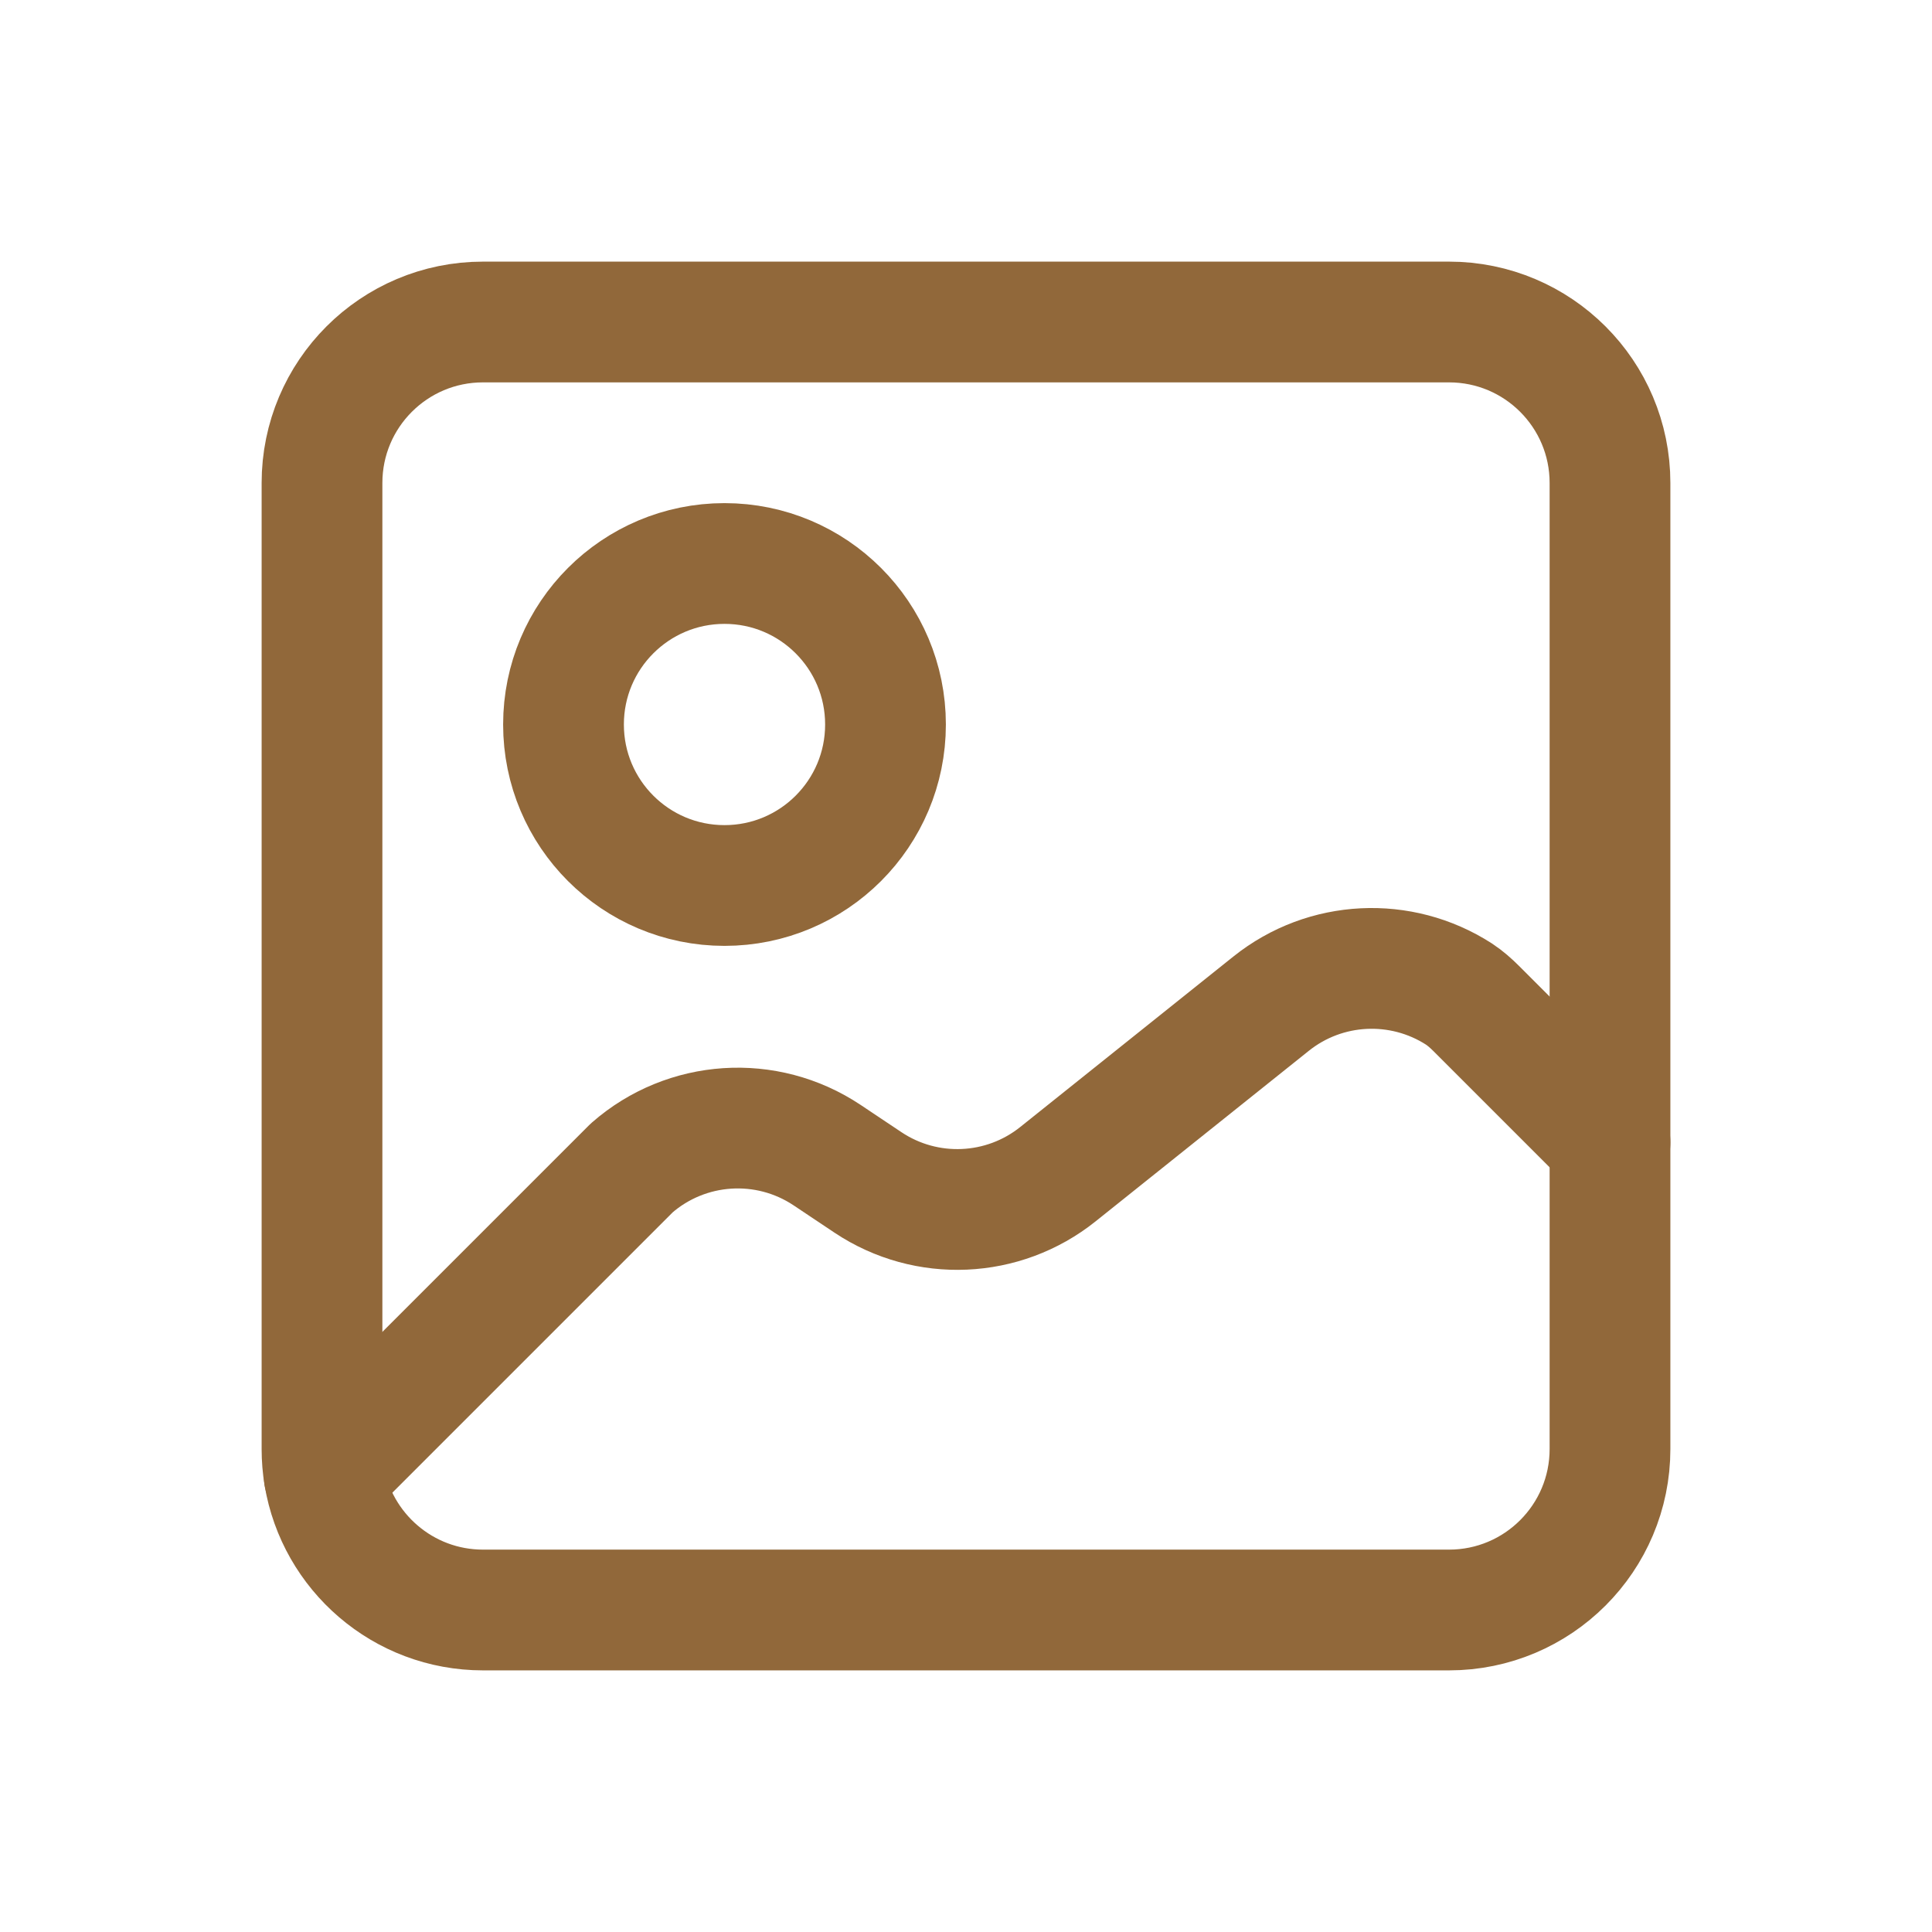 <svg width="24" height="24" viewBox="0 0 24 24" fill="none" xmlns="http://www.w3.org/2000/svg">
<path d="M18 4H6C4.895 4 4 4.895 4 6V18C4 18.112 4.009 18.222 4.027 18.329C4.184 19.277 5.008 20 6 20H18C19.105 20 20 19.105 20 18V14.19V6C20 4.895 19.105 4 18 4Z" stroke="#91683A" stroke-width="1.5" stroke-linecap="round" stroke-linejoin="round"/>
<path d="M11 9C11 10.105 10.105 11 9 11C7.895 11 7 10.105 7 9C7 7.895 7.895 7 9 7C10.105 7 11 7.895 11 9Z" stroke="#91683A" stroke-width="1.5" stroke-linecap="round" stroke-linejoin="round"/>
<path d="M4.027 18.329L7.848 14.508C8.528 13.913 9.522 13.848 10.274 14.349L10.783 14.689C11.508 15.172 12.462 15.13 13.142 14.586L15.79 12.468C16.465 11.928 17.405 11.886 18.123 12.348C18.202 12.4 18.273 12.463 18.34 12.53L20 14.19" stroke="#91683A" stroke-width="1.5" stroke-linecap="round" stroke-linejoin="round"/>
</svg>
